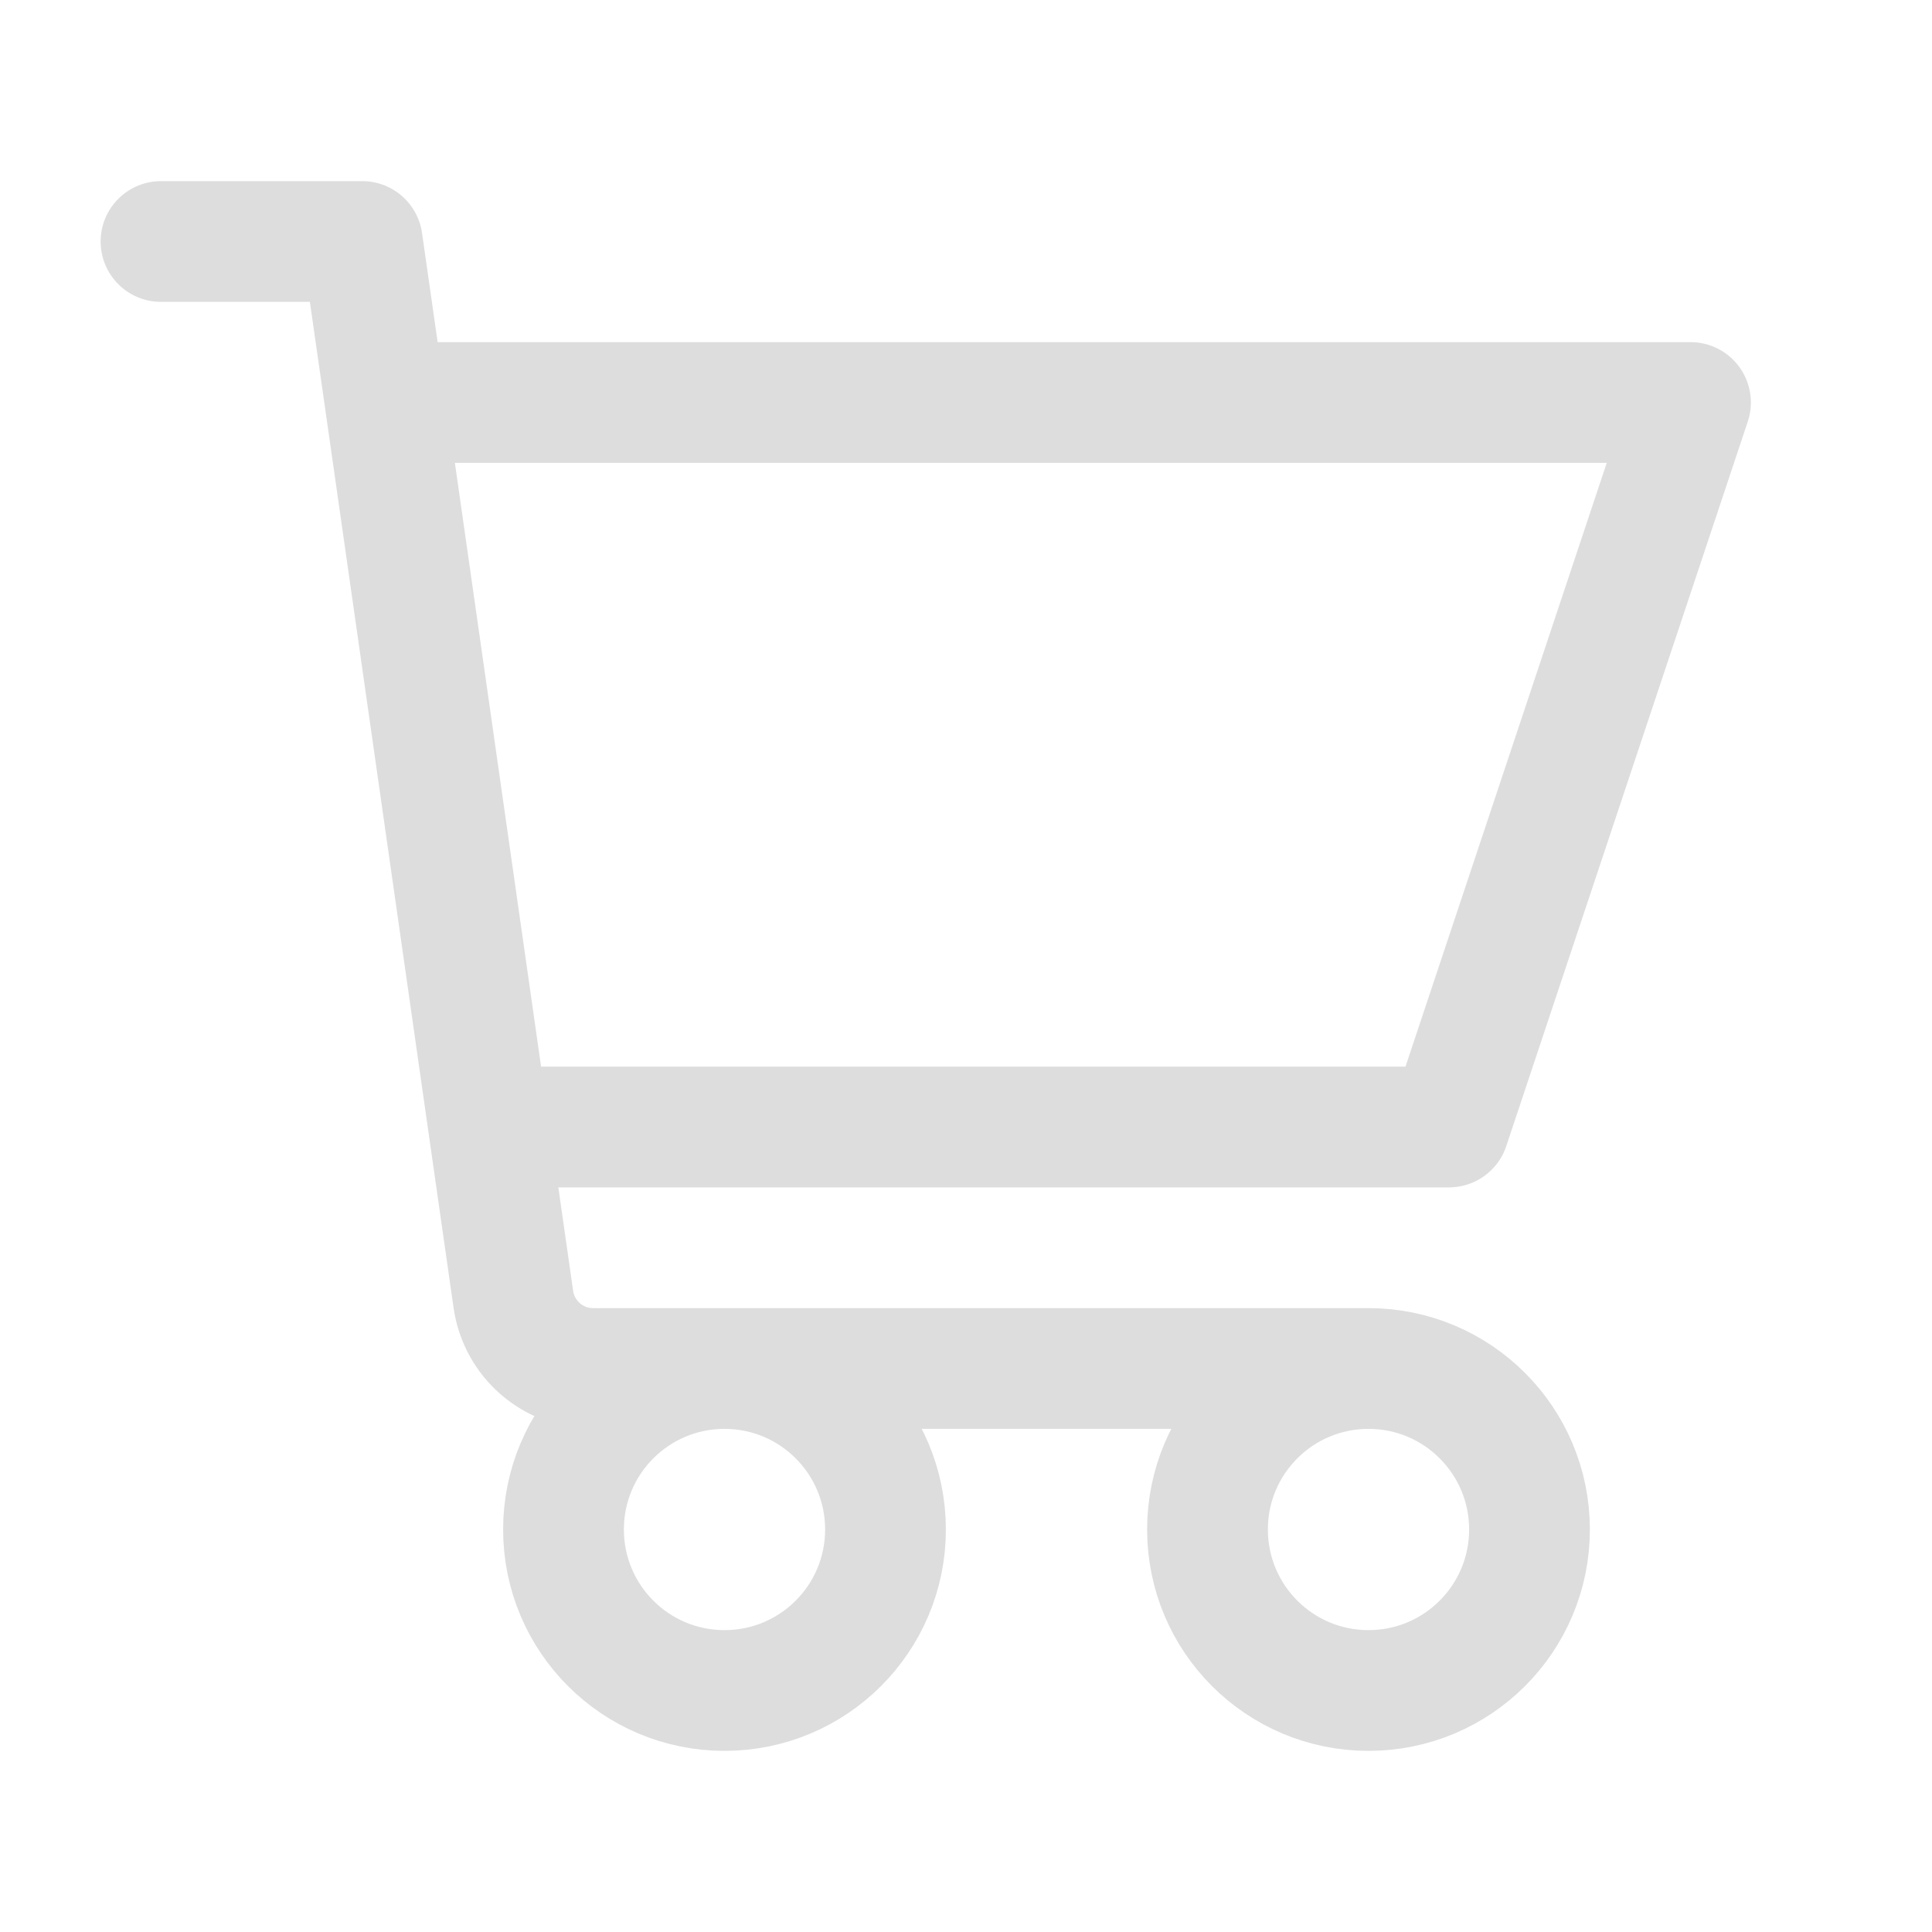 <svg width="24px" height="24px" viewBox="0 0 24 24" fill="none" xmlns="http://www.w3.org/2000/svg">
<path d="M17 17C15.895 17 15 17.895 15 19C15 20.105 15.895 21 17 21C18.105 21 19 20.105 19 19C19 17.895 18.105 17 17 17ZM17 17H7.367C6.87 17 6.448 16.634 6.377 16.141L6.071 14M2 3H4.5L4.786 5M4.786 5H5H21L18 14H6.5H6.071M4.786 5L6.071 14M11 19C11 20.105 10.105 21 9 21C7.895 21 7 20.105 7 19C7 17.895 7.895 17 9 17C10.105 17 11 17.895 11 19Z" stroke="#ddd" stroke-width="1.5" stroke-linecap="round" stroke-linejoin="round"/>
</svg>
